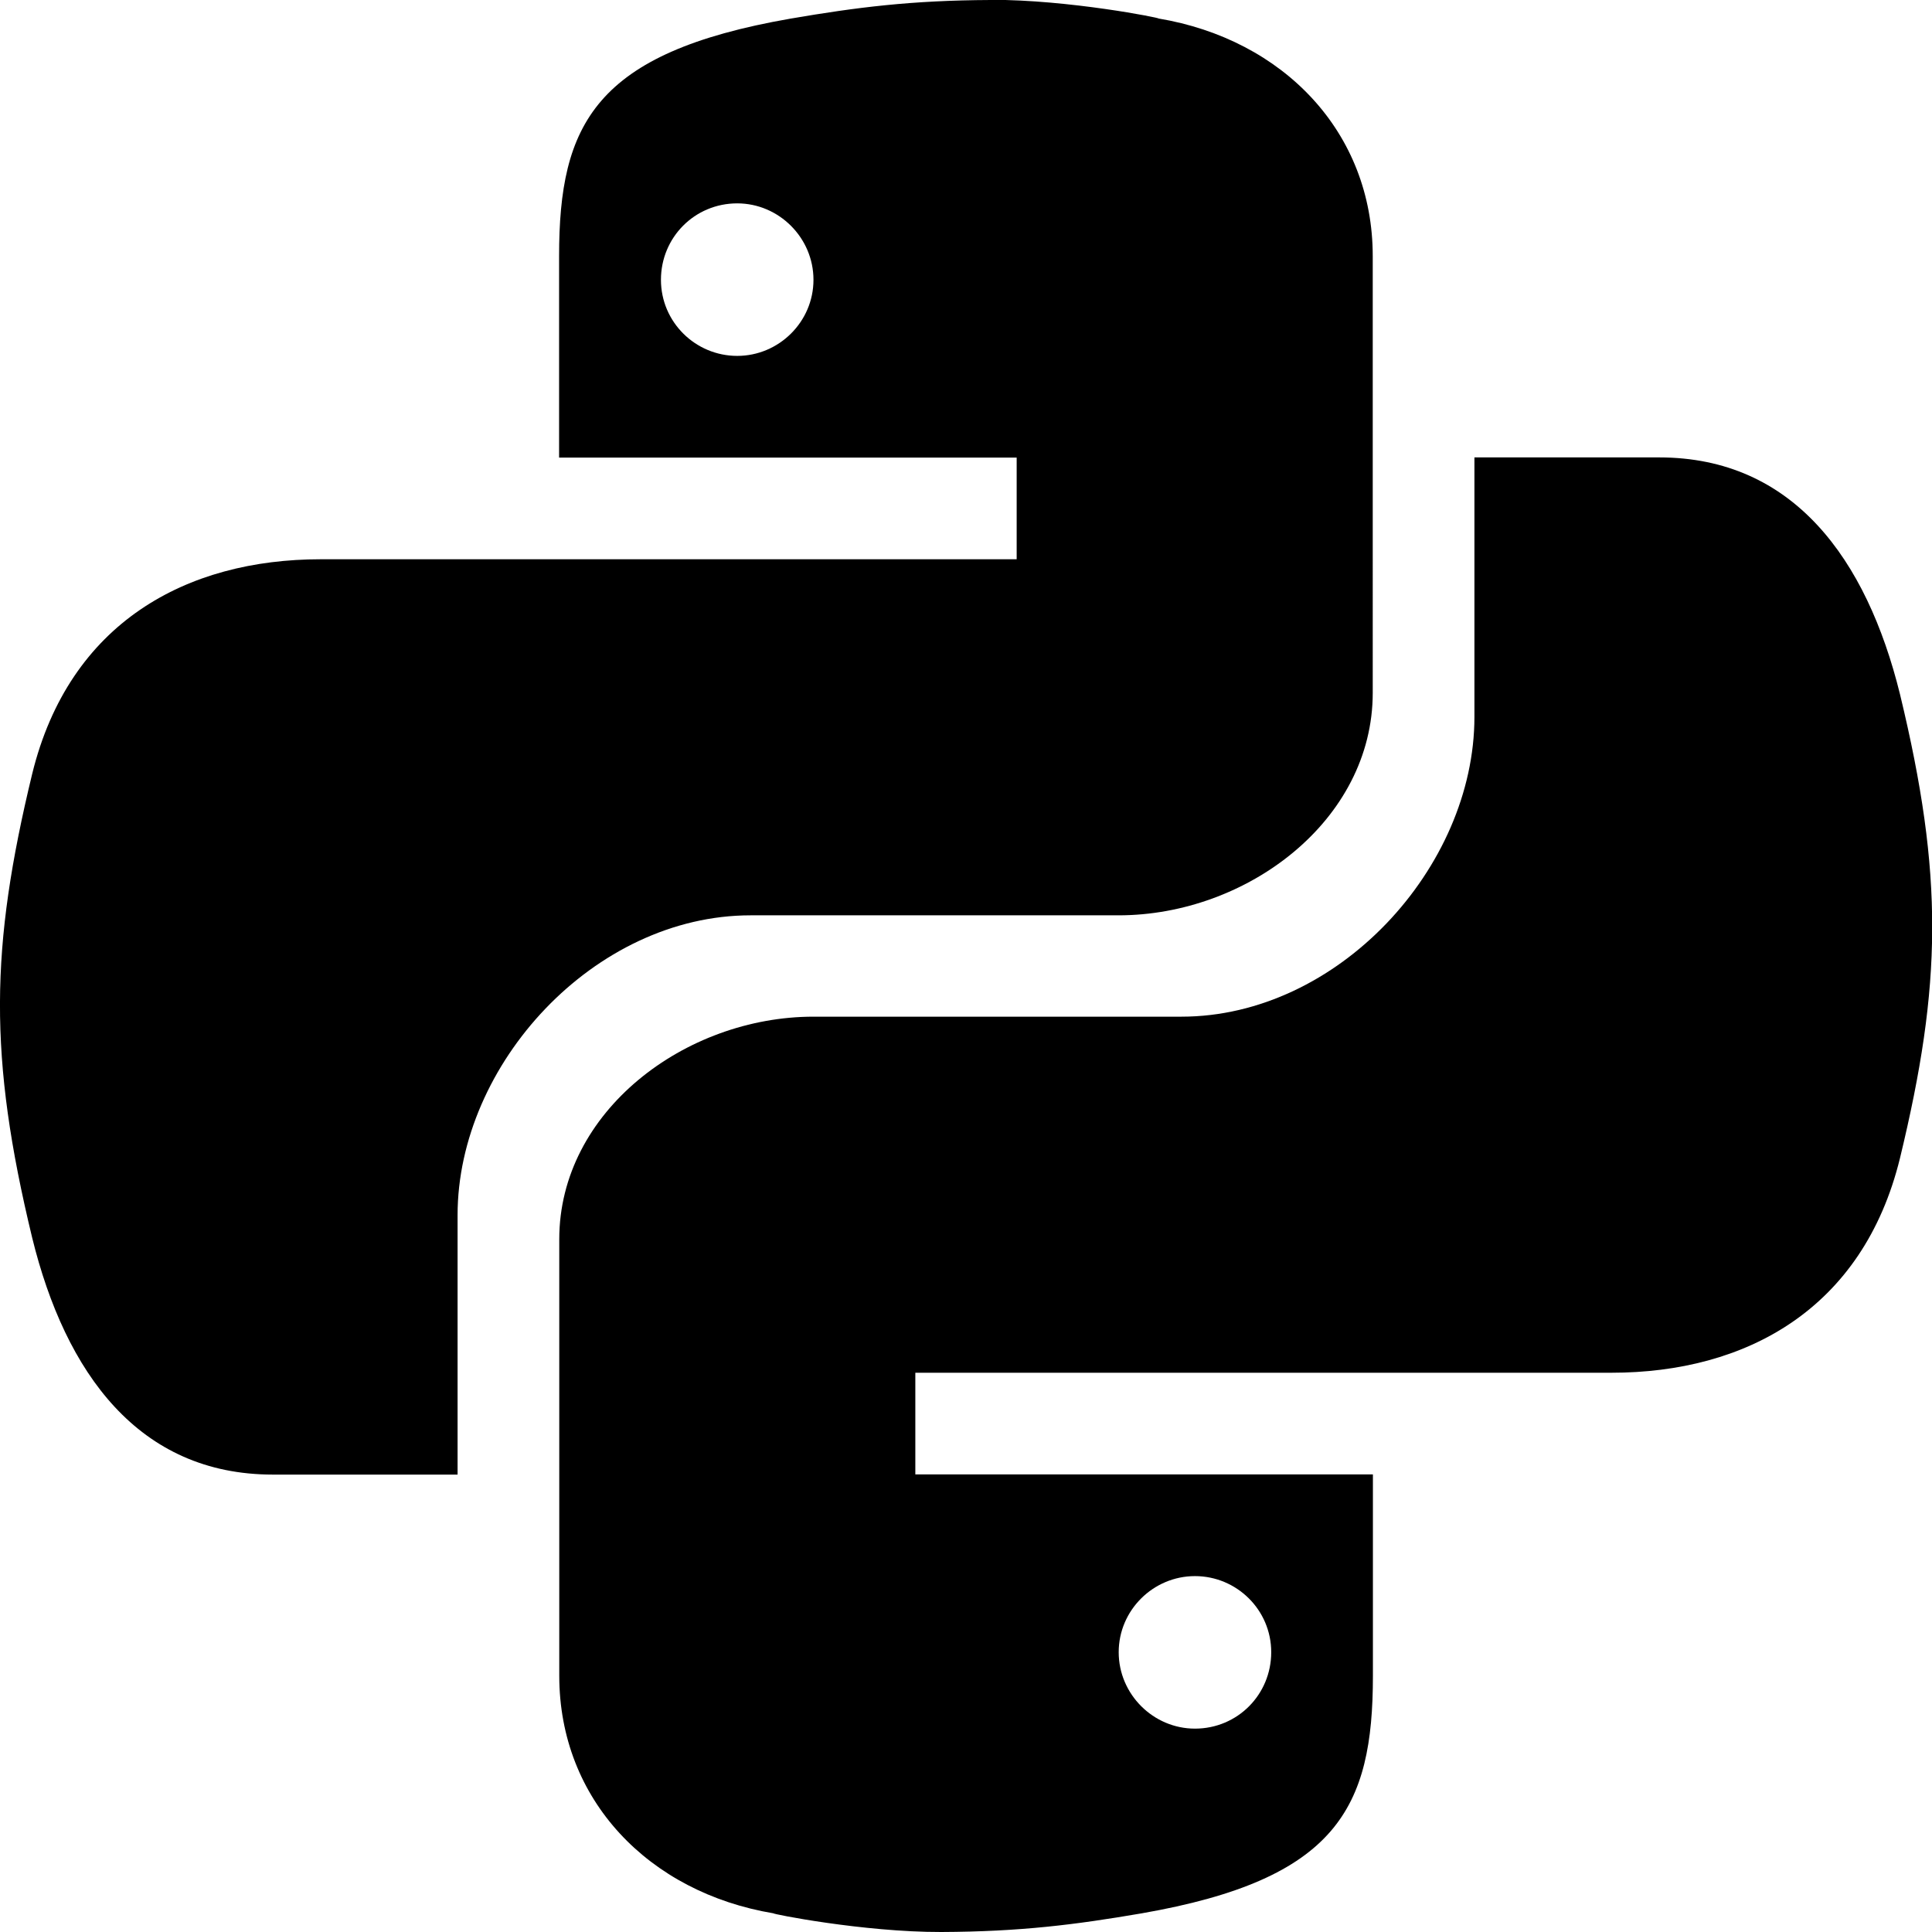 <?xml version="1.0" encoding="UTF-8"?>
<svg id="Layer_1" data-name="Layer 1" xmlns="http://www.w3.org/2000/svg" viewBox="0 0 114 114">
  <defs>
    <style>
      .cls-1 {
        fill: #00000;
      }

      .cls-1, .cls-2 {
        stroke-width: 0px;
      }

      .cls-2 {
        fill: #000000;
      }
    </style>
  </defs>
  <path class="cls-2" d="m58.45,0c-4.67.02-7.9.43-11.81,1.1-11.54,2.01-13.65,6.23-13.65,14.01v11.89h27v6H18.92c-7.91,0-14.83,3.73-17.02,12.66-2.48,10.25-2.59,16.67,0,27.38,1.96,7.98,6.29,13.97,14.2,13.97h10.9v-15.31c0-8.9,8.06-17.69,17.29-17.69h21.71c7.57,0,15-5.59,15-13.13V15.11c0-7.32-5.28-12.79-12.65-14.02.18-.02-5.27-1.11-9.89-1.1Zm-14.95,12c2.46,0,4.5,2.03,4.5,4.51s-2.04,4.49-4.5,4.49-4.5-1.99-4.5-4.49,1.99-4.51,4.5-4.51Z"/>
  <path class="cls-1" d="m55.55,114c4.67-.02,7.9-.43,11.81-1.1,11.54-2.01,13.65-6.23,13.65-14.01v-11.89h-27v-6h41.08c7.91,0,14.83-3.73,17.02-12.66,2.48-10.25,2.59-16.67,0-27.38-1.97-7.98-6.3-13.97-14.21-13.97h-10.9v15.31c0,8.9-8.06,17.69-17.29,17.69h-21.71c-7.57,0-15,5.59-15,13.13v25.76c0,7.32,5.28,12.79,12.65,14.02-.18.02,5.27,1.11,9.89,1.1Zm14.96-12c-2.46,0-4.5-2.03-4.5-4.51s2.04-4.49,4.5-4.49,4.5,1.99,4.5,4.49-1.99,4.51-4.5,4.51Z"/>
</svg>